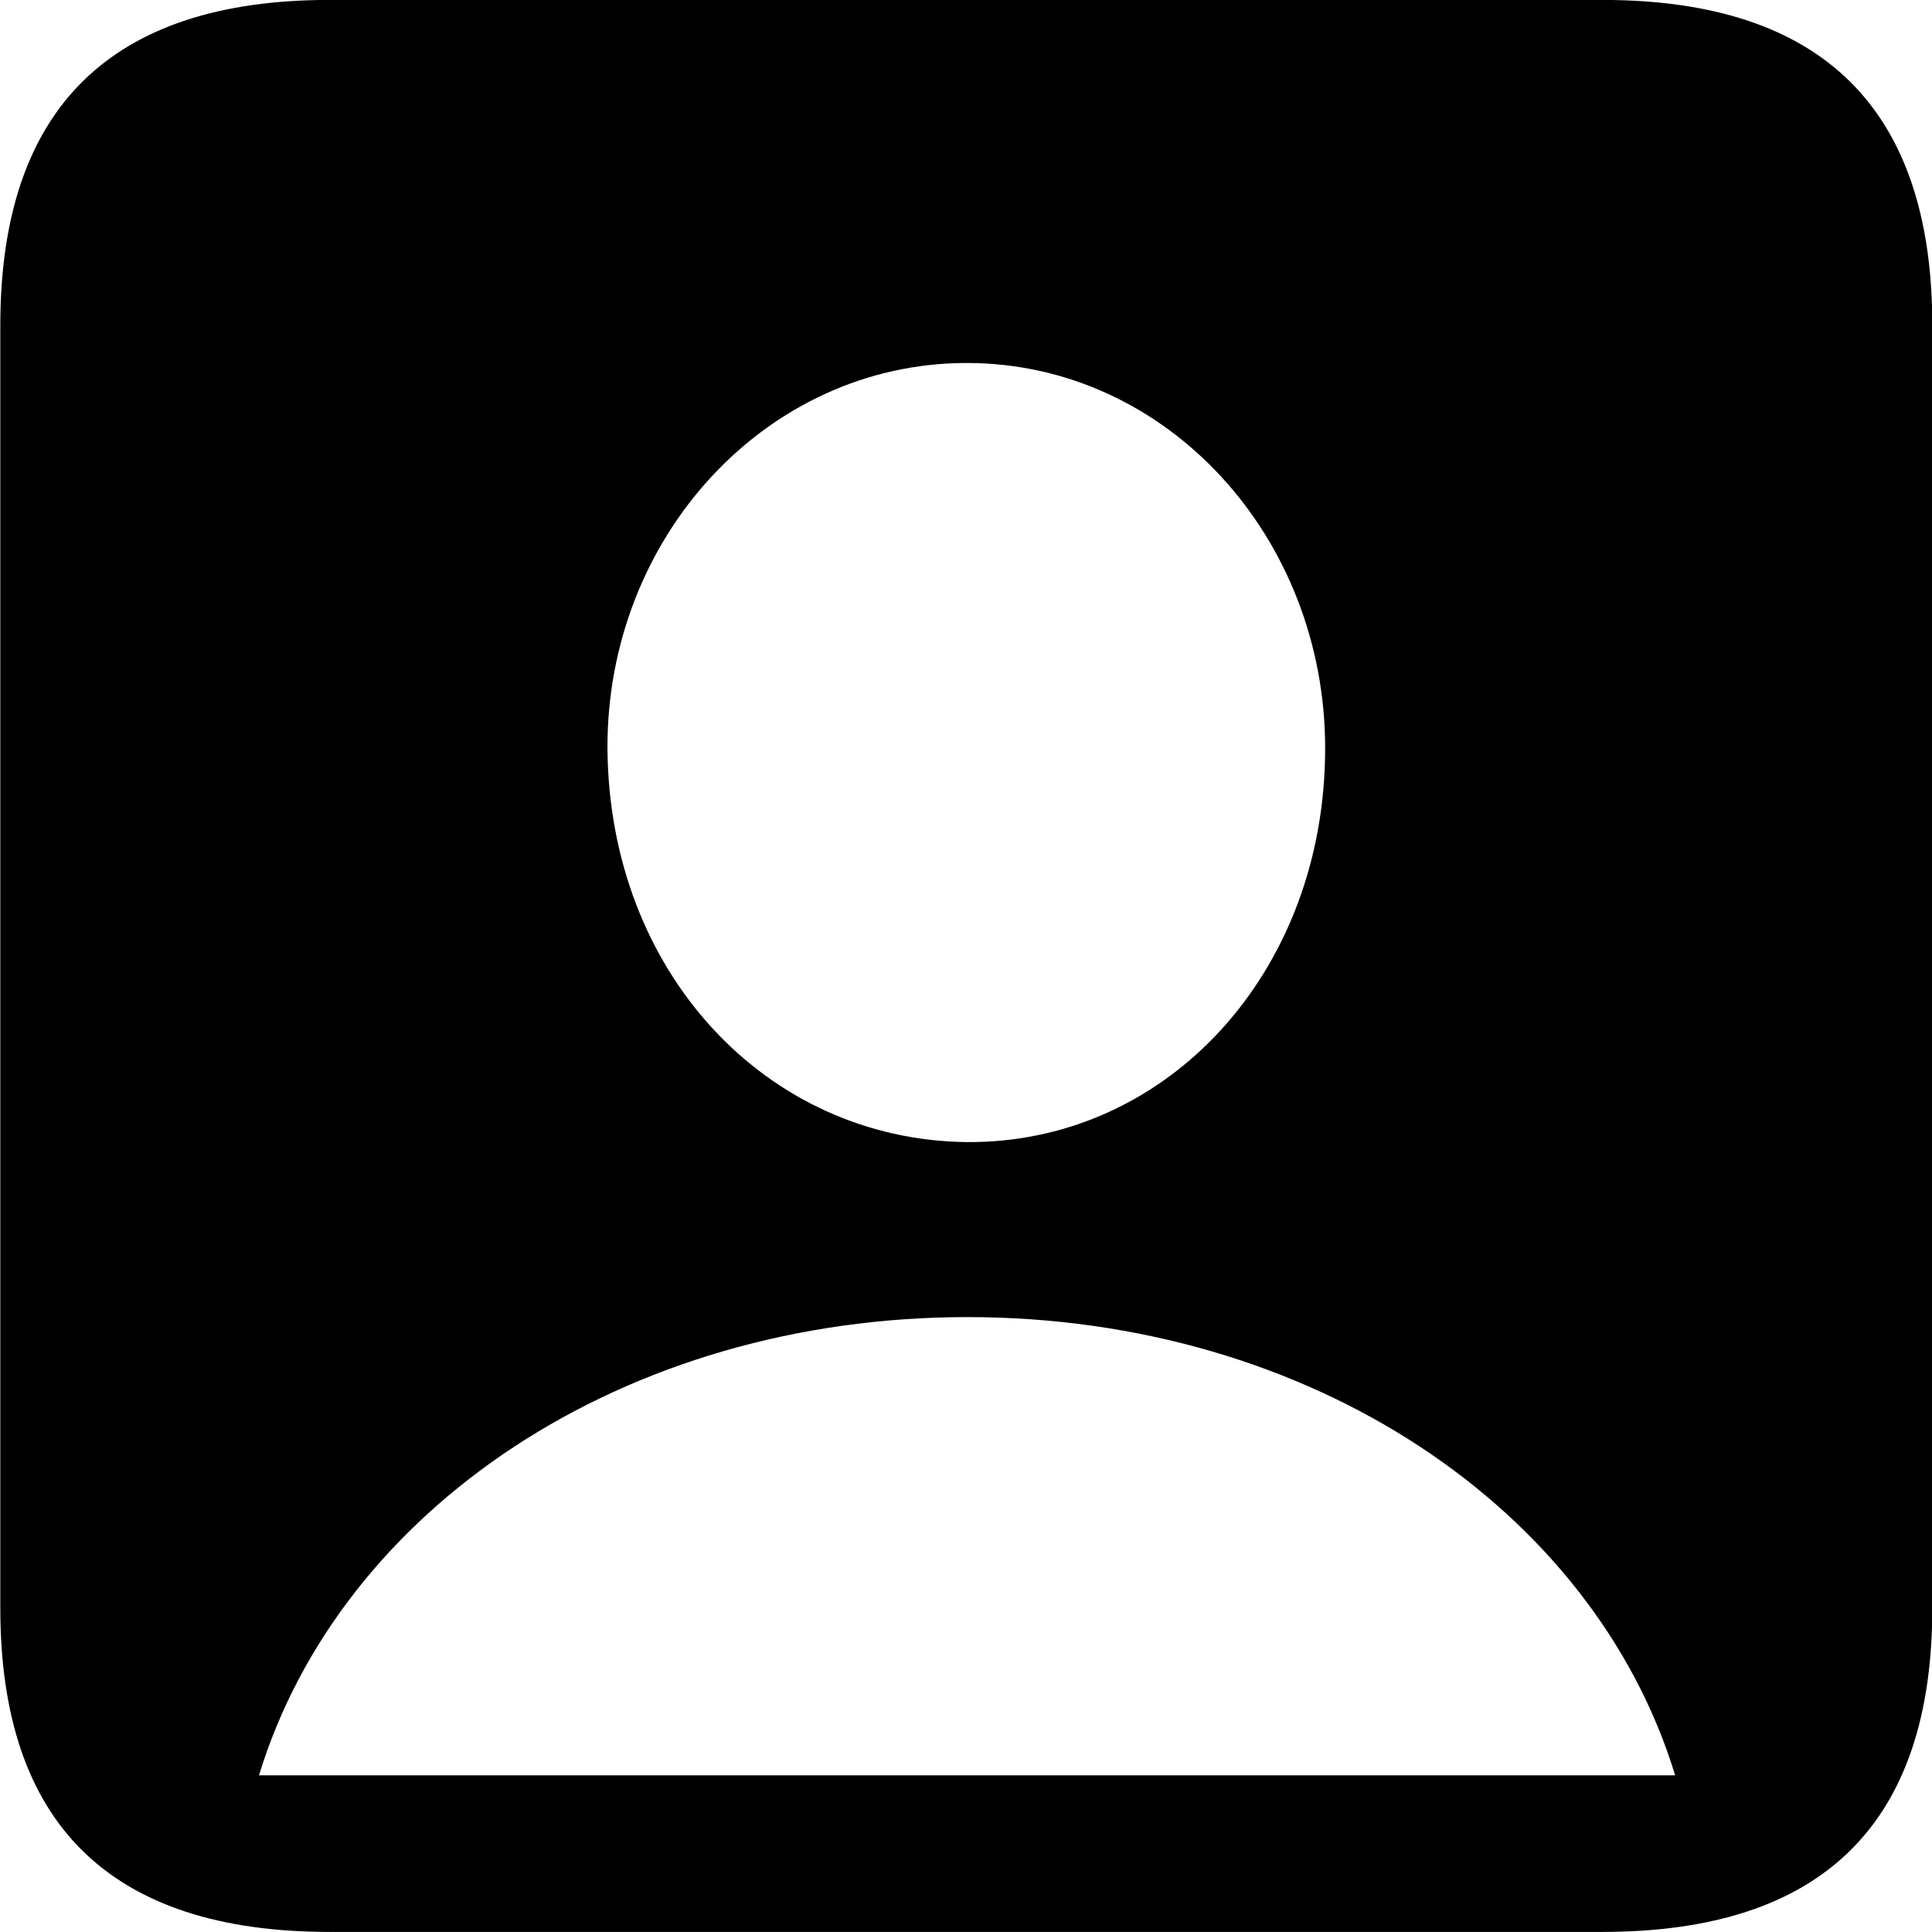 
<svg
    viewBox="0 0 25.17 25.17"
    xmlns="http://www.w3.org/2000/svg"
>
    <path
        fill="inherit"
        d="M4.294 25.169H20.874C23.744 25.169 25.174 23.759 25.174 20.949V4.239C25.174 1.419 23.744 -0.001 20.874 -0.001H4.294C1.434 -0.001 0.004 1.419 0.004 4.239V20.949C0.004 23.759 1.434 25.169 4.294 25.169ZM12.594 14.879C9.984 14.849 7.934 12.669 7.914 9.749C7.904 6.999 9.984 4.729 12.594 4.729C15.204 4.729 17.264 6.999 17.264 9.749C17.264 12.669 15.204 14.899 12.594 14.879ZM3.374 23.129C4.434 19.659 8.124 17.159 12.604 17.159C17.074 17.159 20.764 19.659 21.824 23.129Z"
        fillRule="evenodd"
        clipRule="evenodd"
    />
</svg>
        